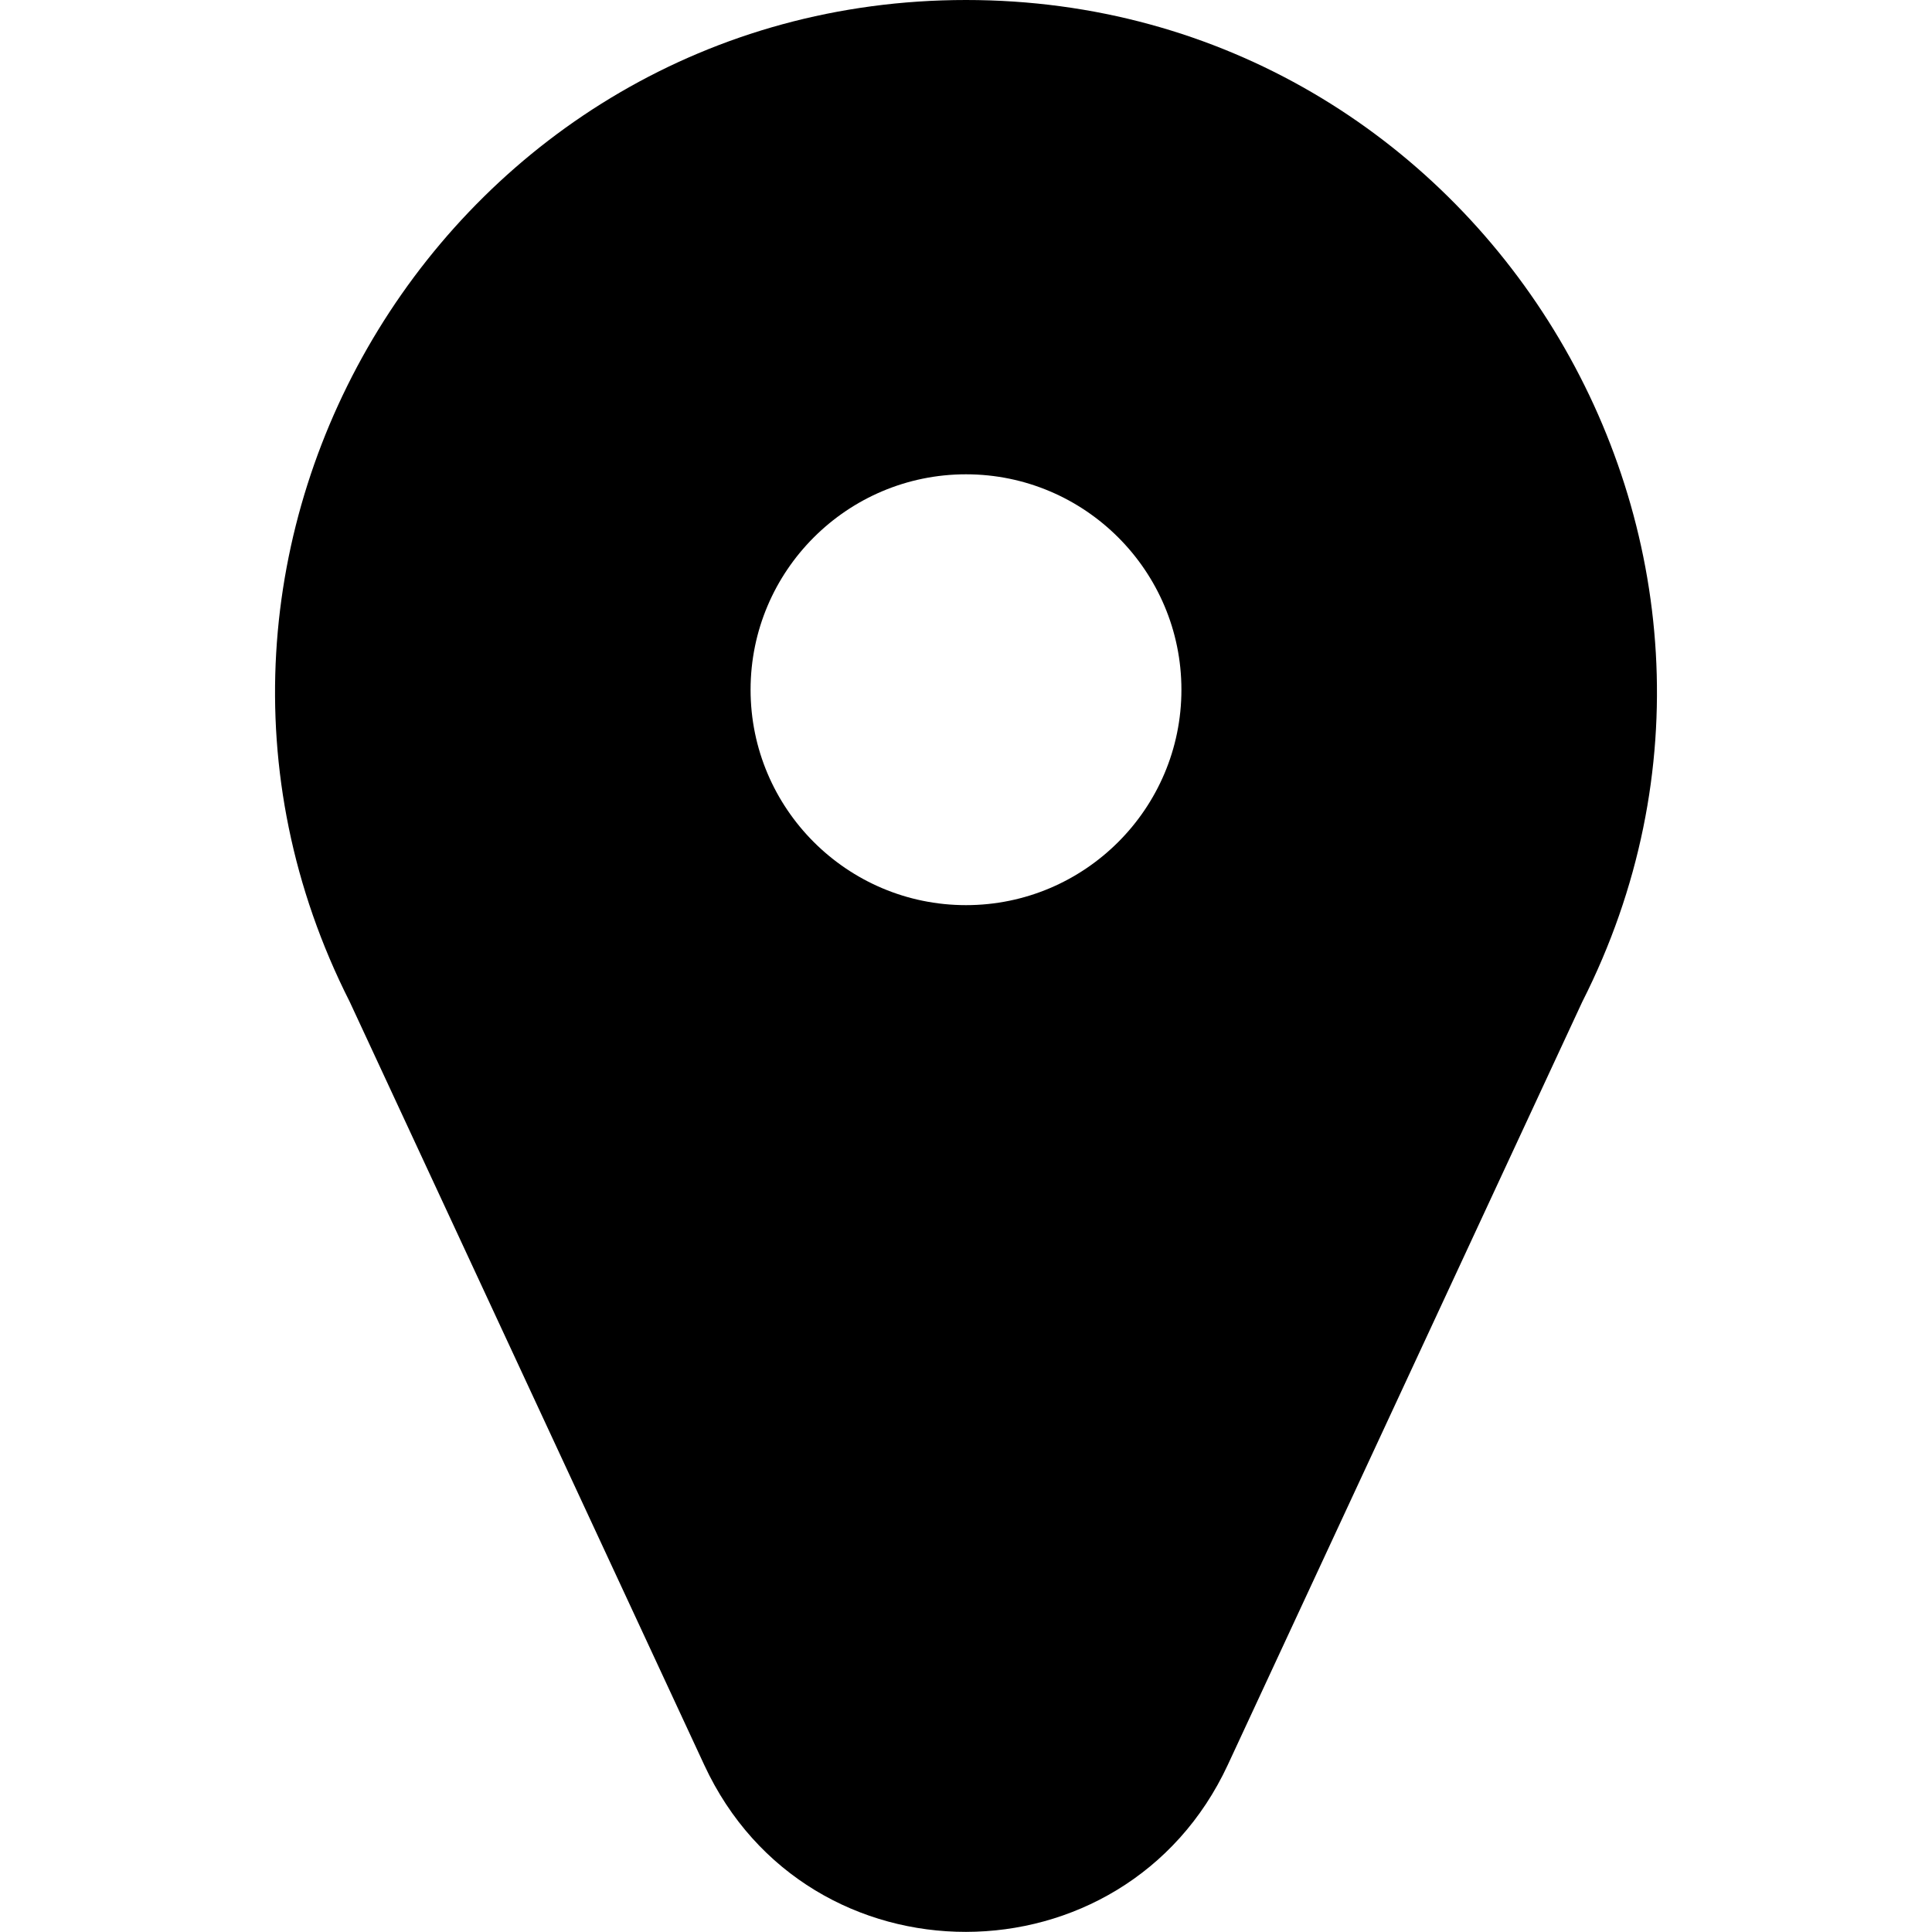 <svg version="1.2" baseProfile="tiny" id="Слой_1"
	 xmlns="http://www.w3.org/2000/svg" xmlns:xlink="http://www.w3.org/1999/xlink" x="0px" y="0px" width="20px" height="20px"
	 viewBox="0 0 20 20" xml:space="preserve">
	<path d="M10,0C4.67,0,1.23,5.65,3.62,10.37l3.67,7.9c1.07,2.31,4.35,2.3,5.42,0l3.67-7.9C18.77,5.65,15.33,0,10,0
		L10,0z M10,4.91c1.23,0,2.23,1,2.23,2.23c0,1.23-1,2.23-2.23,2.23c-1.23,0-2.23-1-2.23-2.23S8.77,4.91,10,4.91z"/>
</svg>

